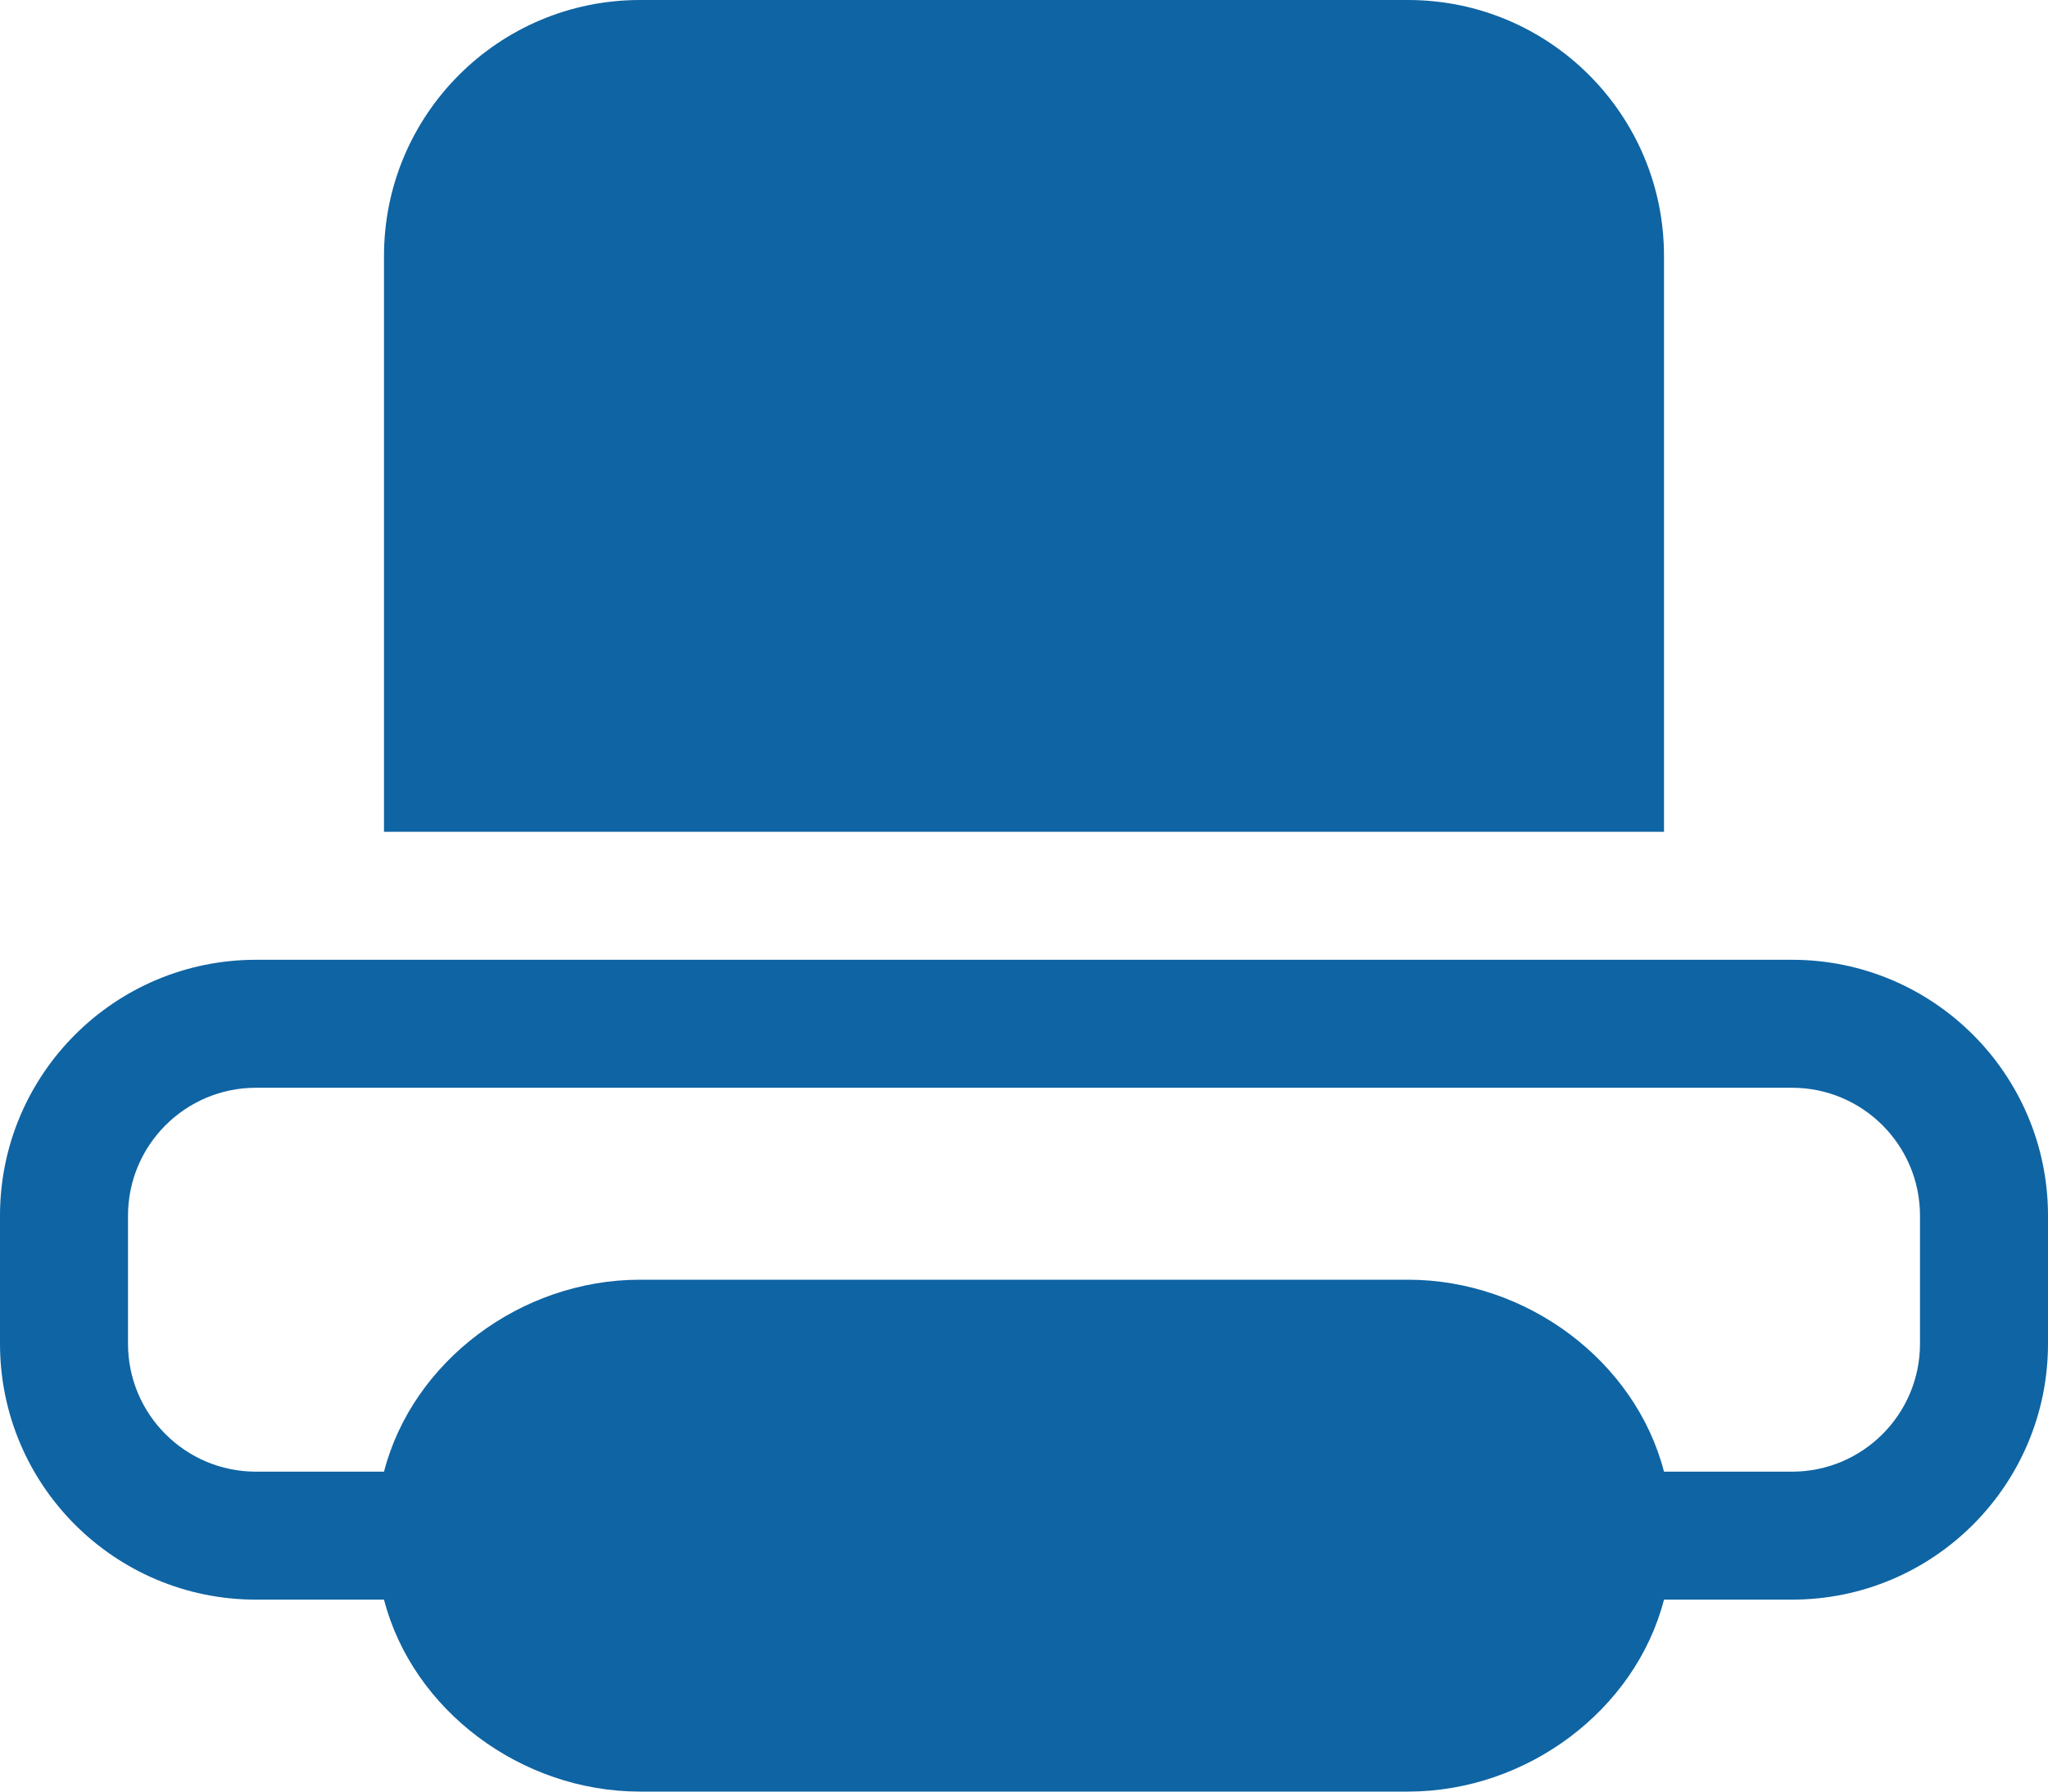 <?xml version="1.0" encoding="UTF-8" standalone="no"?>
<svg width="32px" height="28px" viewBox="0 0 32 28" version="1.1" xmlns="http://www.w3.org/2000/svg" xmlns:xlink="http://www.w3.org/1999/xlink" xmlns:sketch="http://www.bohemiancoding.com/sketch/ns">
    <!-- Generator: Sketch Beta 3.3.2 (12041) - http://www.bohemiancoding.com/sketch -->
    <title>print</title>
    <desc>Created with Sketch Beta.</desc>
    <defs></defs>
    <g id="Page-1" stroke="none" stroke-width="1" fill="none" fill-rule="evenodd" sketch:type="MSPage">
        <g id="Icon-Set-Filled" sketch:type="MSLayerGroup" transform="translate(-102, -207)" fill="#0F64A3">
            <path d="M132,228 C132,229.104 131.104,230 130,230 L128,230 C127.554,228.277 125.862,227 124,227 L112,227 C110.138,227 108.446,228.277 108,230 L106,230 C104.896,230 104,229.104 104,228 L104,226 C104,224.896 104.896,224 106,224 L130,224 C131.104,224 132,224.896 132,226 L132,228 L132,228 Z M130,222 L106,222 C103.791,222 102,223.791 102,226 L102,228 C102,230.209 103.791,232 106,232 L108,232 C108.446,233.723 110.138,235 112,235 L124,235 C125.862,235 127.554,233.723 128,232 L130,232 C132.209,232 134,230.209 134,228 L134,226 C134,223.791 132.209,222 130,222 L130,222 Z M128,211 C128,208.791 126.209,207 124,207 L112,207 C109.791,207 108,208.791 108,211 L108,220 L128,220 L128,211 L128,211 Z" id="print" sketch:type="MSShapeGroup"></path>
        </g>
    </g>
</svg>